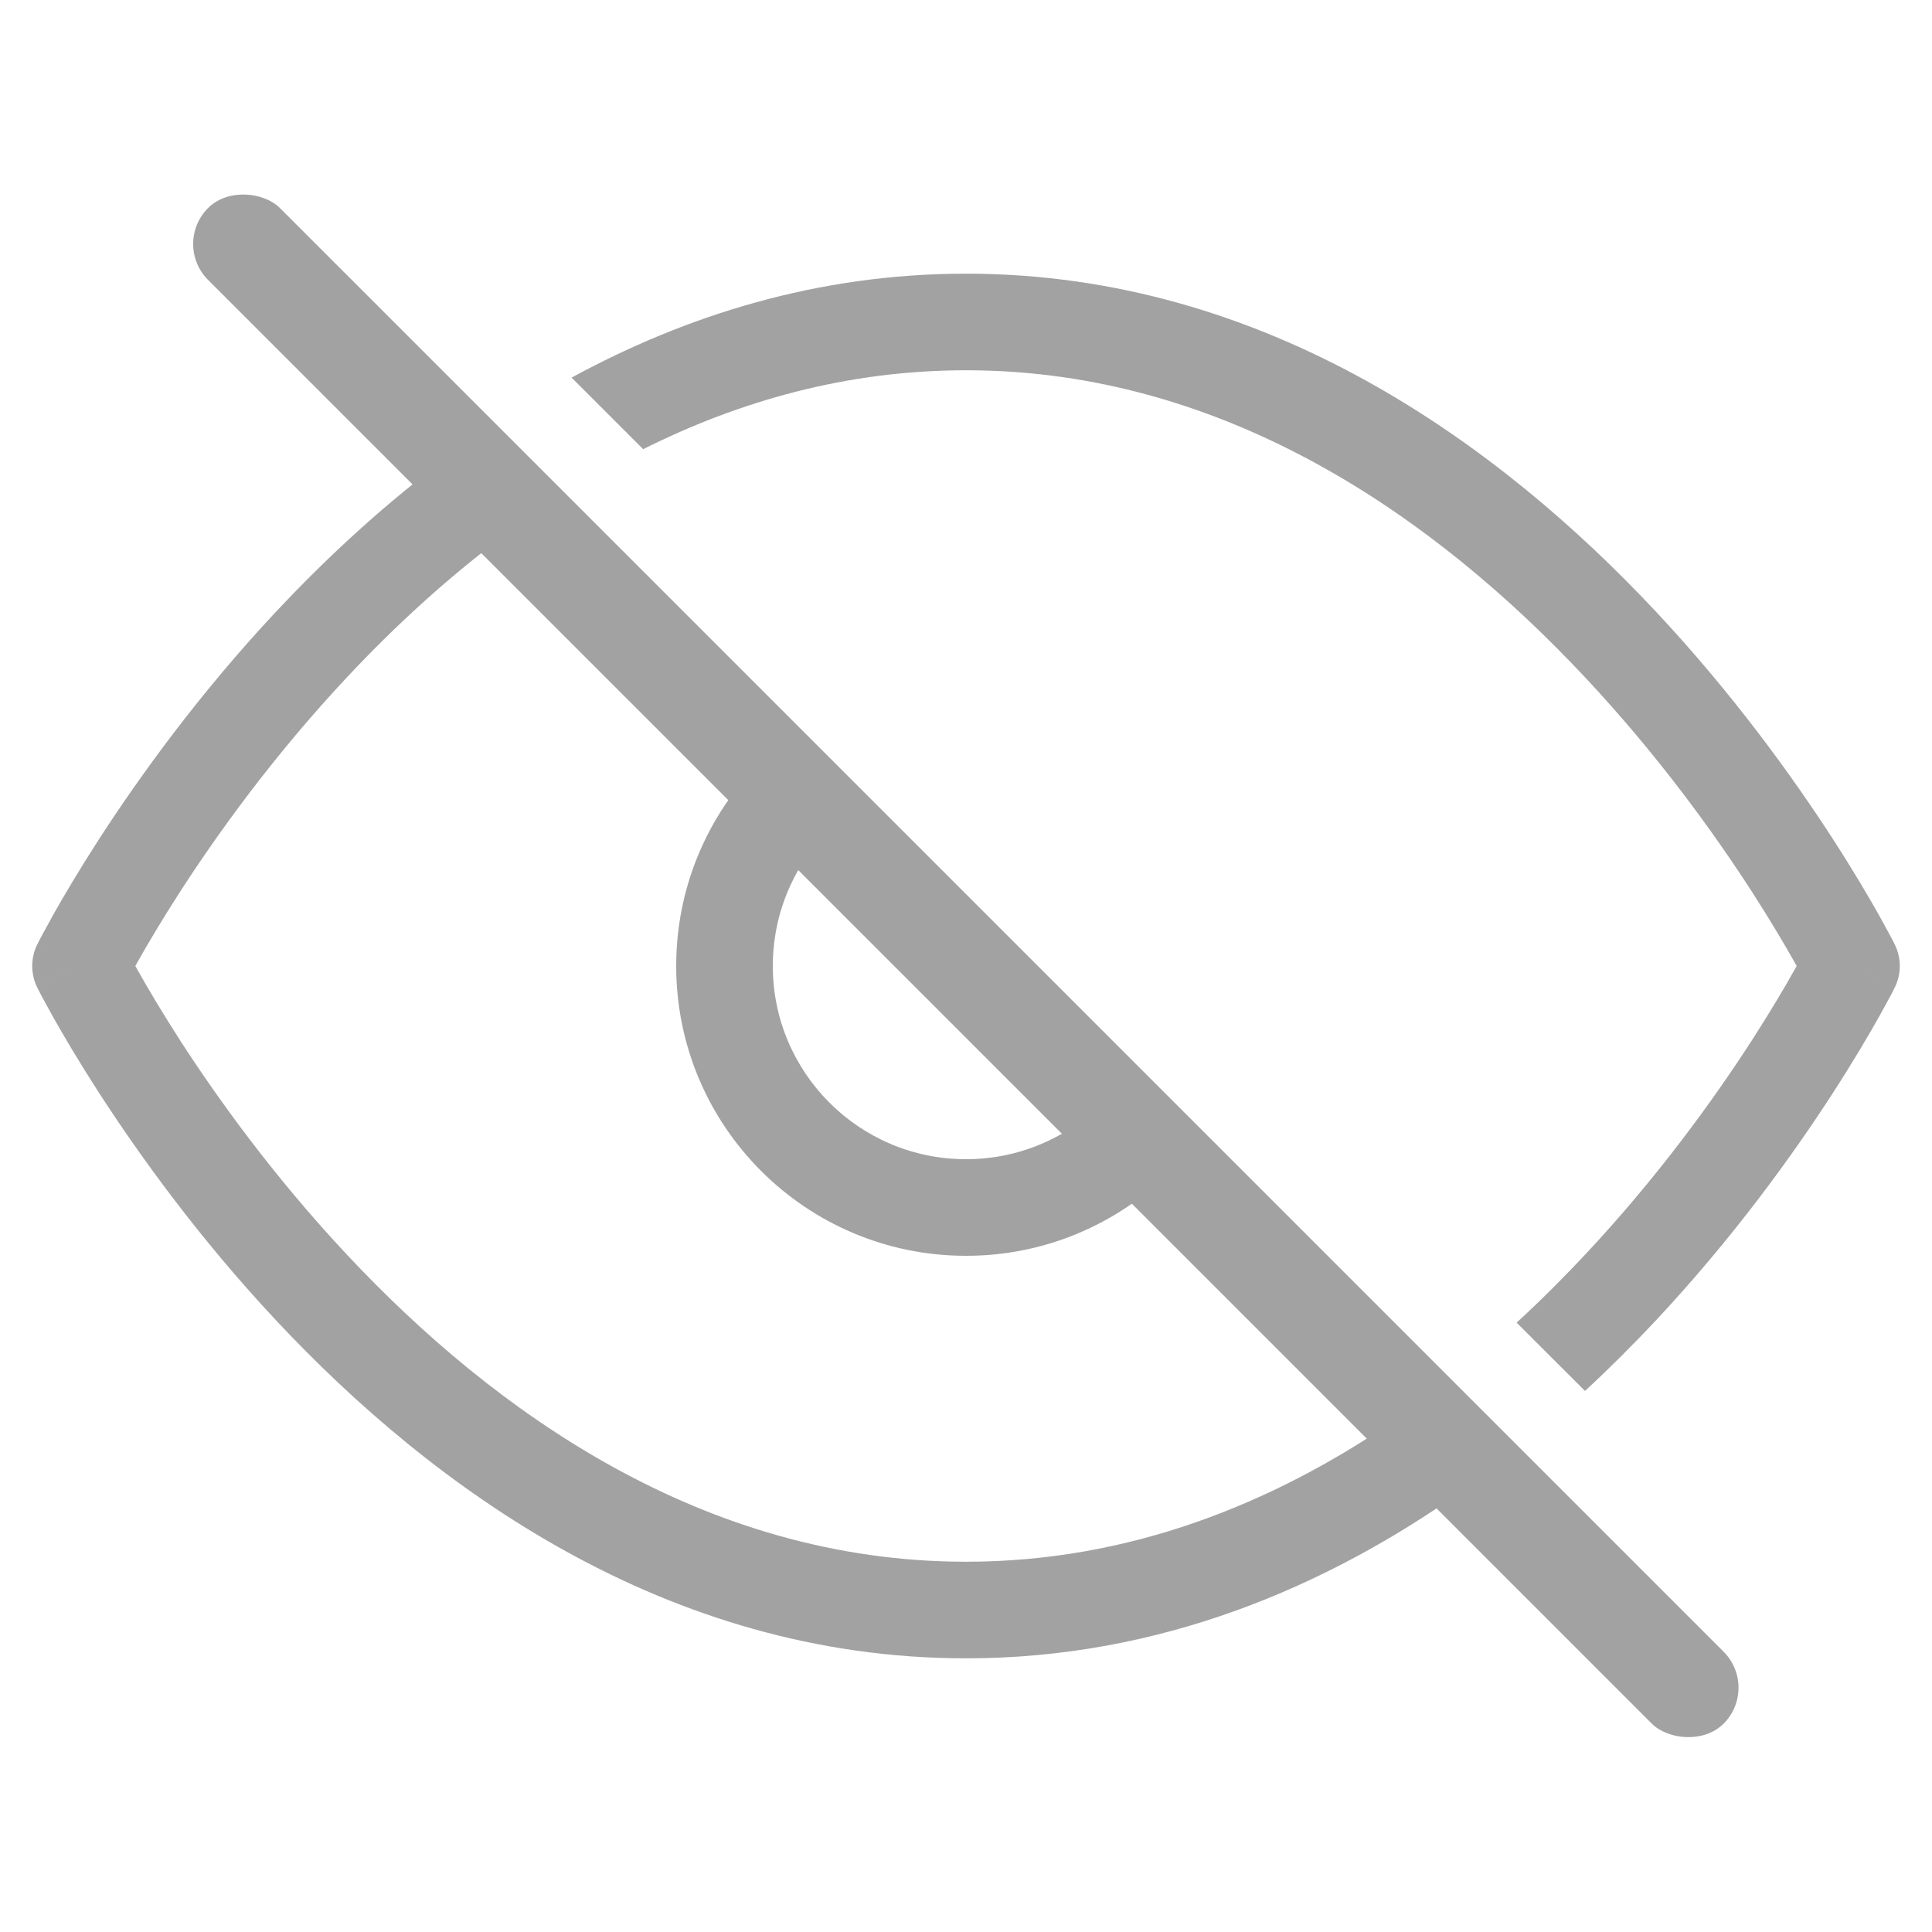 <svg width="20" height="20" viewBox="0 0 20 20" fill="none" xmlns="http://www.w3.org/2000/svg">
<path fill-rule="evenodd" clip-rule="evenodd" d="M4.516 4.822C3.895 5.296 3.344 5.814 2.864 6.325C2.058 7.185 1.441 8.044 1.025 8.687C0.817 9.009 0.659 9.278 0.552 9.468C0.499 9.564 0.458 9.639 0.43 9.691C0.416 9.718 0.406 9.738 0.398 9.752L0.39 9.769L0.387 9.774L0.387 9.776C0.386 9.776 0.386 9.776 0.833 10L0.386 9.776C0.316 9.917 0.316 10.083 0.386 10.224C0.386 10.223 0.386 10.224 0.833 10L0.386 10.224L0.387 10.225L0.387 10.226L0.39 10.231L0.398 10.248C0.406 10.262 0.416 10.283 0.43 10.309C0.458 10.361 0.499 10.437 0.552 10.532C0.659 10.722 0.817 10.991 1.025 11.313C1.441 11.956 2.058 12.815 2.864 13.675C4.469 15.387 6.884 17.167 10 17.167C12.013 17.167 13.733 16.424 15.131 15.437L16.575 16.881M5.23 5.536L4.516 4.822ZM5.23 5.536C4.622 5.989 4.075 6.495 3.594 7.009C2.838 7.815 2.257 8.623 1.865 9.23C1.67 9.533 1.522 9.784 1.424 9.959L1.401 10L1.424 10.041C1.522 10.216 1.67 10.467 1.865 10.771C2.257 11.377 2.838 12.185 3.594 12.991C5.114 14.613 7.283 16.167 10 16.167C11.691 16.167 13.17 15.565 14.413 14.719" fill="#A2A2A2"/>
<path fill-rule="evenodd" clip-rule="evenodd" d="M7.673 8.106C7.252 8.623 7 9.282 7 10C7 11.657 8.343 13 10 13C10.718 13 11.377 12.748 11.894 12.327L11.181 11.614C10.85 11.857 10.442 12 10 12C8.895 12 8 11.104 8 10C8 9.558 8.143 9.15 8.386 8.819L7.673 8.106Z" fill="#A2A2A2"/>
<path fill-rule="evenodd" clip-rule="evenodd" d="M16.408 14.399C16.666 14.16 16.909 13.917 17.136 13.675C17.942 12.815 18.559 11.956 18.975 11.313C19.183 10.991 19.341 10.722 19.448 10.532C19.501 10.437 19.542 10.361 19.57 10.309C19.584 10.283 19.594 10.262 19.602 10.248L19.61 10.231L19.613 10.226L19.613 10.225C19.614 10.224 19.614 10.224 19.167 10L19.614 10.224C19.684 10.083 19.684 9.917 19.614 9.776L19.613 9.774L19.61 9.769L19.602 9.752C19.594 9.738 19.584 9.718 19.57 9.691C19.542 9.639 19.501 9.564 19.448 9.468C19.341 9.278 19.183 9.009 18.975 8.687C18.559 8.044 17.942 7.185 17.136 6.325C15.531 4.613 13.117 2.833 10 2.833C8.464 2.833 7.099 3.266 5.917 3.909L6.658 4.65C7.654 4.151 8.771 3.833 10 3.833C12.717 3.833 14.886 5.387 16.406 7.009C17.162 7.815 17.743 8.623 18.135 9.23C18.33 9.533 18.478 9.784 18.576 9.959L18.599 10L18.576 10.041C18.478 10.216 18.33 10.467 18.135 10.77C17.743 11.377 17.162 12.185 16.406 12.991C16.184 13.228 15.949 13.463 15.7 13.692L16.408 14.399ZM19.167 10C19.614 9.776 19.614 9.776 19.614 9.776L19.167 10Z" fill="#A2A2A2"/>
<rect x="18.215" y="17.471" width="1.052" height="22.188" rx="0.526" transform="rotate(135 18.215 17.471)" fill="#A2A2A2"/>
</svg>
